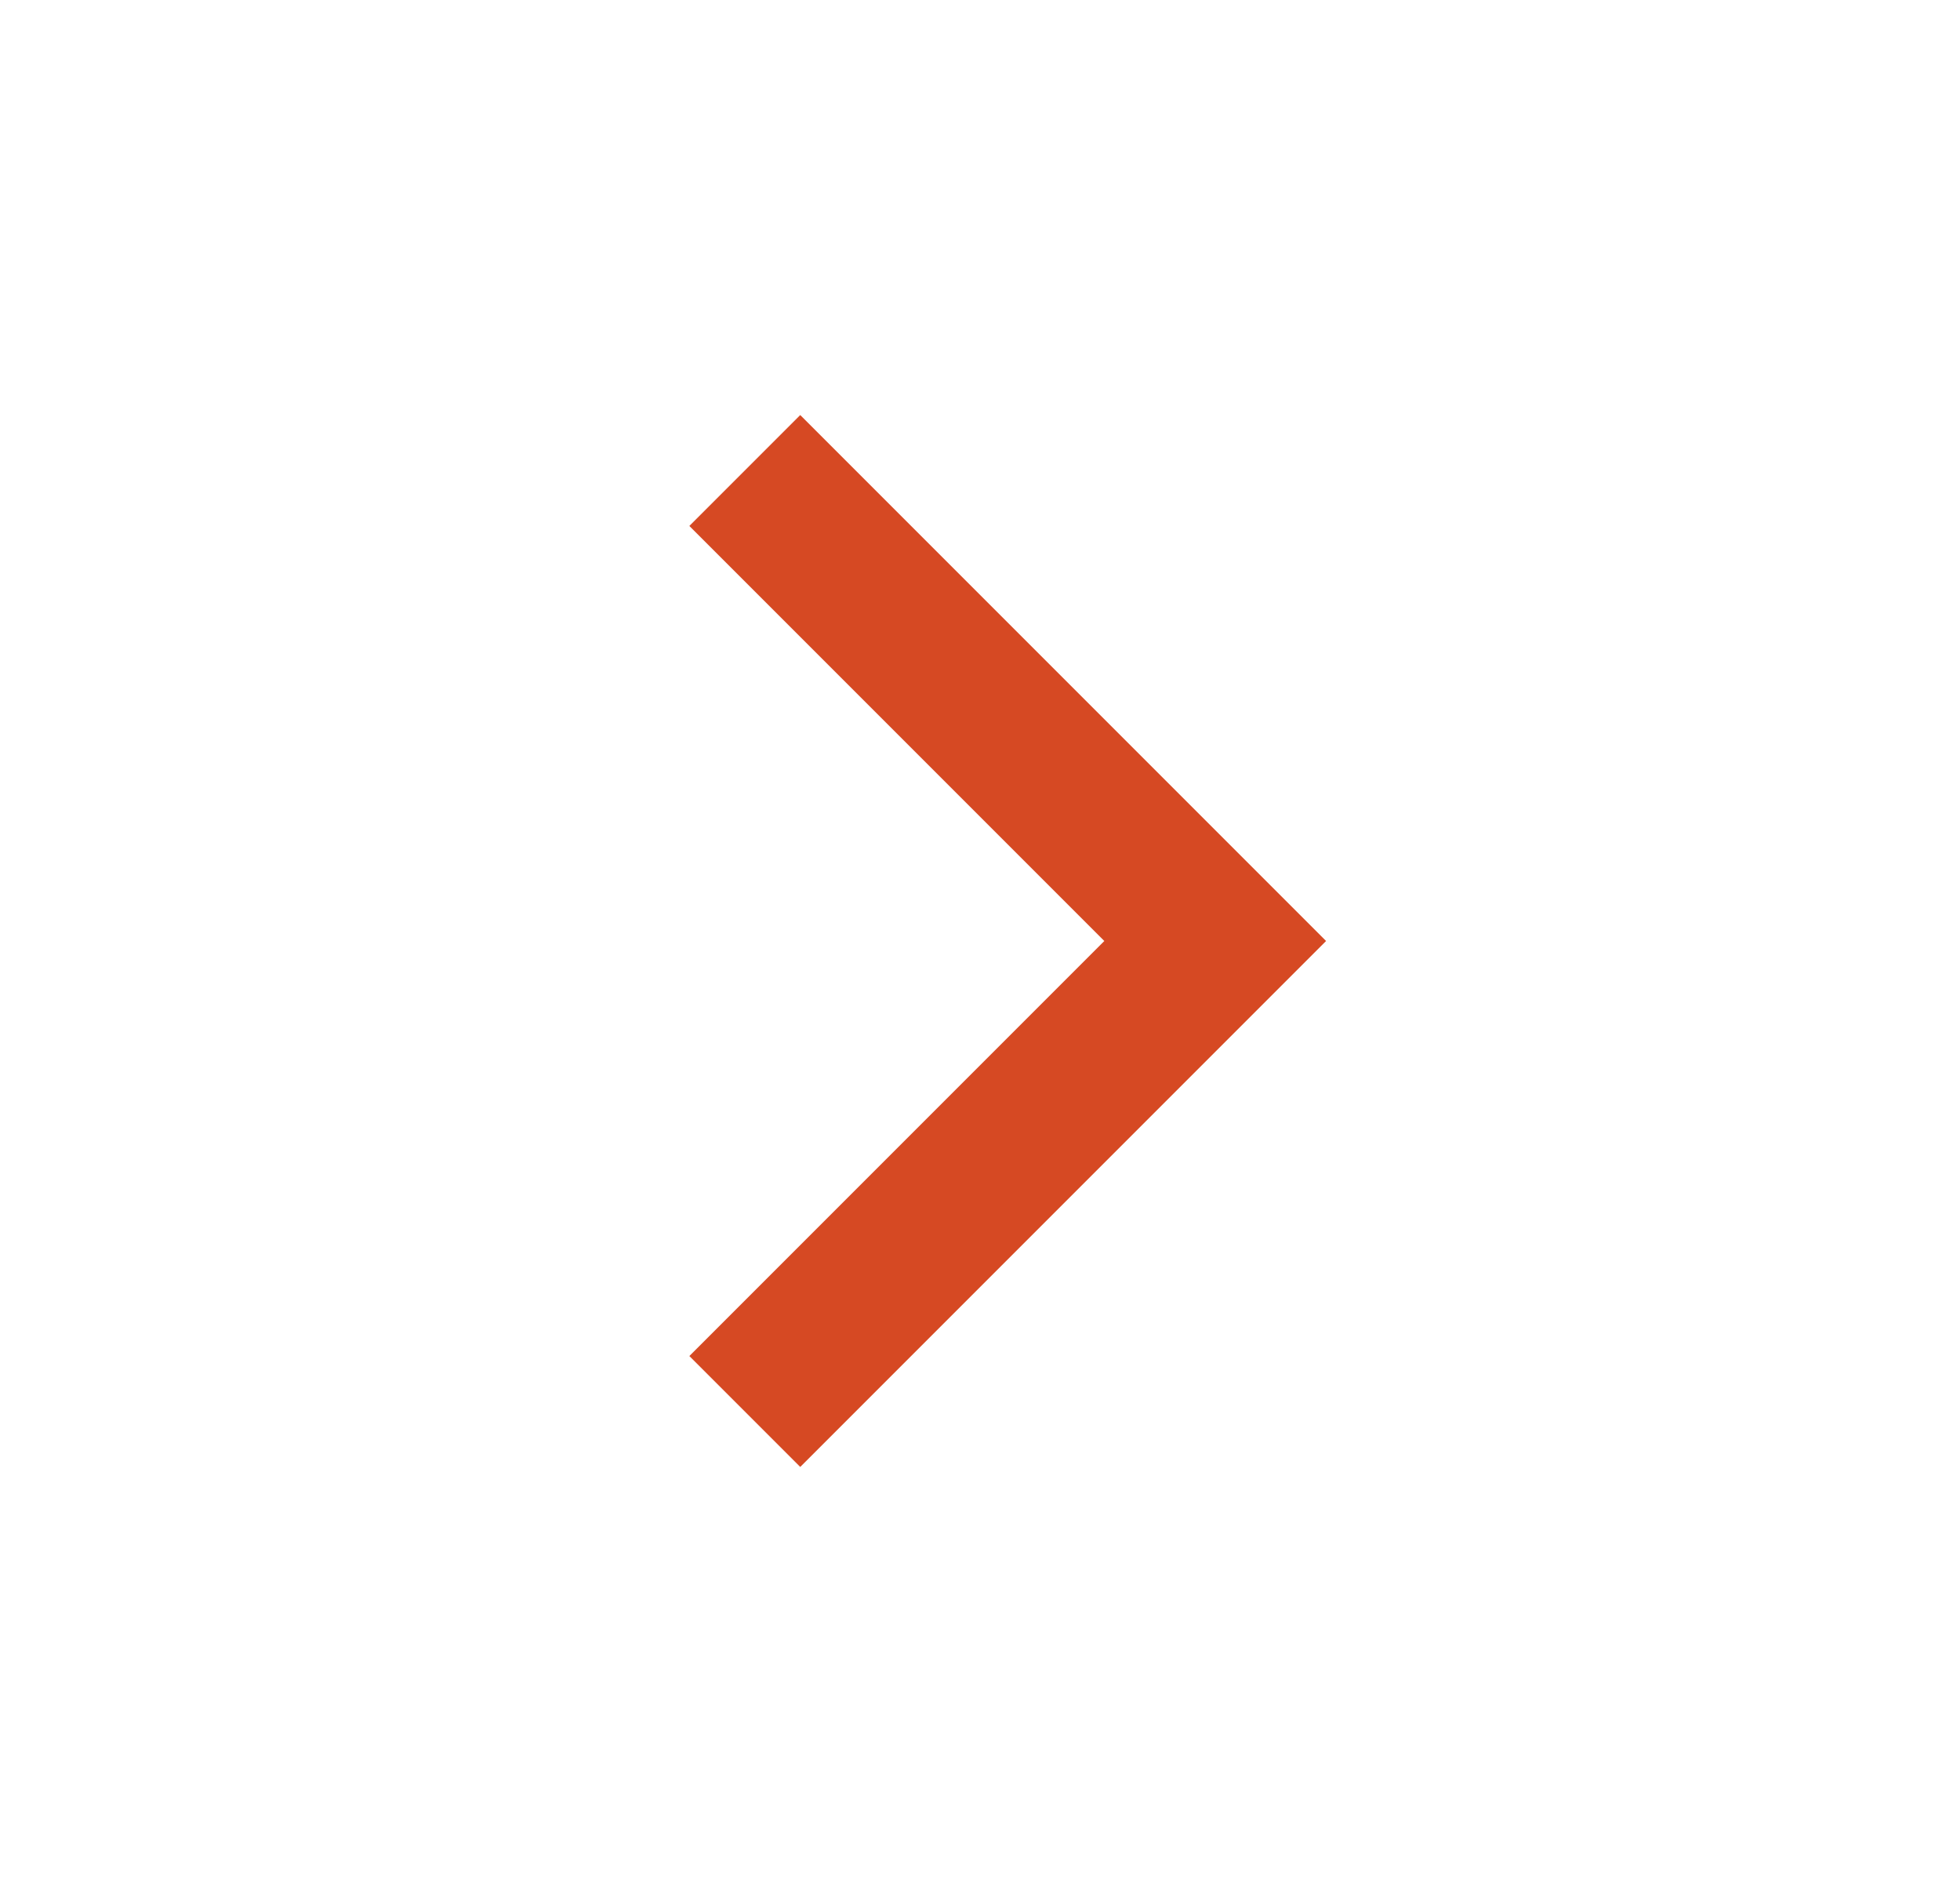 <svg width="25" height="24" viewBox="0 0 25 24" fill="none" xmlns="http://www.w3.org/2000/svg">
<g id="Expand_right">
<path id="Vector 9" d="M9.5 6L15.5 12L9.5 18" stroke="#D64923" stroke-width="2"/>
</g>
</svg>
